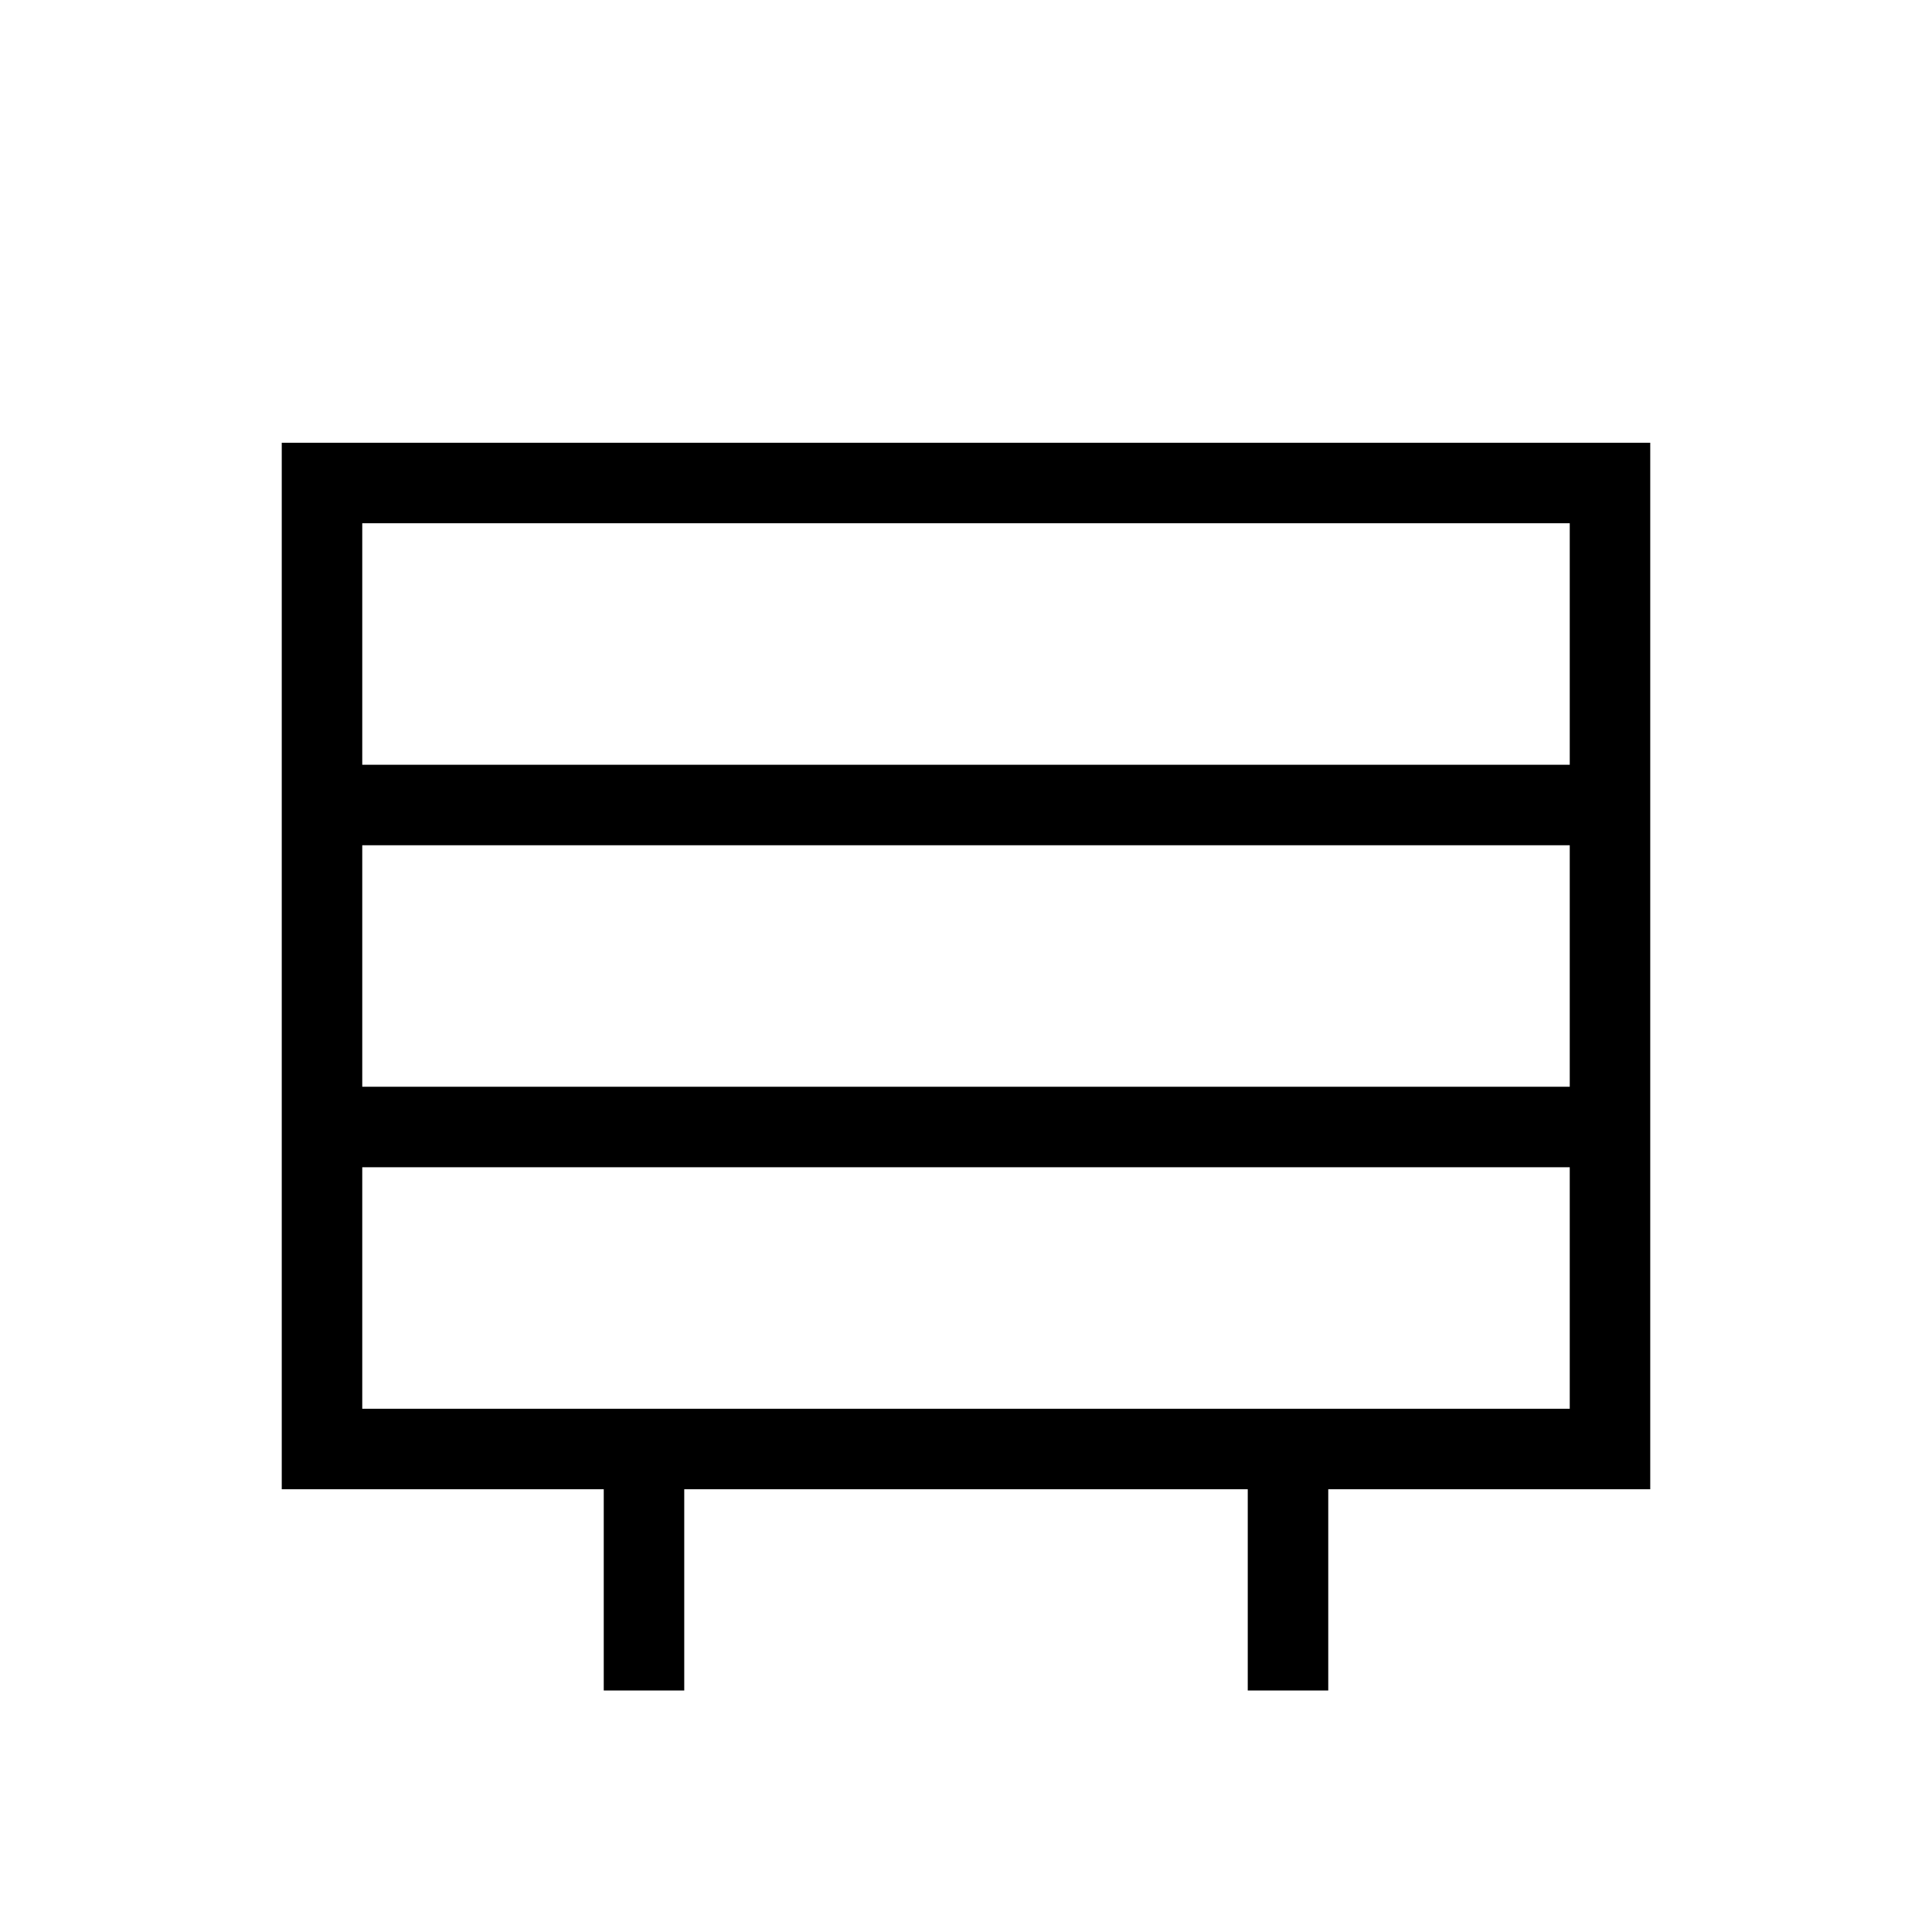<svg width="100%" height="100%" viewBox="0 0 24 24" fill="none" xmlns="http://www.w3.org/2000/svg">
  <path d="M4 6H20V18H4V6Z" stroke="currentColor" strokeWidth="2" strokeLinecap="round" strokeLinejoin="round"/>
  <path d="M4 10H20" stroke="currentColor" strokeWidth="2" strokeLinecap="round" strokeLinejoin="round"/>
  <path d="M4 14H20" stroke="currentColor" strokeWidth="2" strokeLinecap="round" strokeLinejoin="round"/>
  <path d="M8 18V21" stroke="currentColor" strokeWidth="2" strokeLinecap="round" strokeLinejoin="round"/>
  <path d="M16 18V21" stroke="currentColor" strokeWidth="2" strokeLinecap="round" strokeLinejoin="round"/>
</svg>